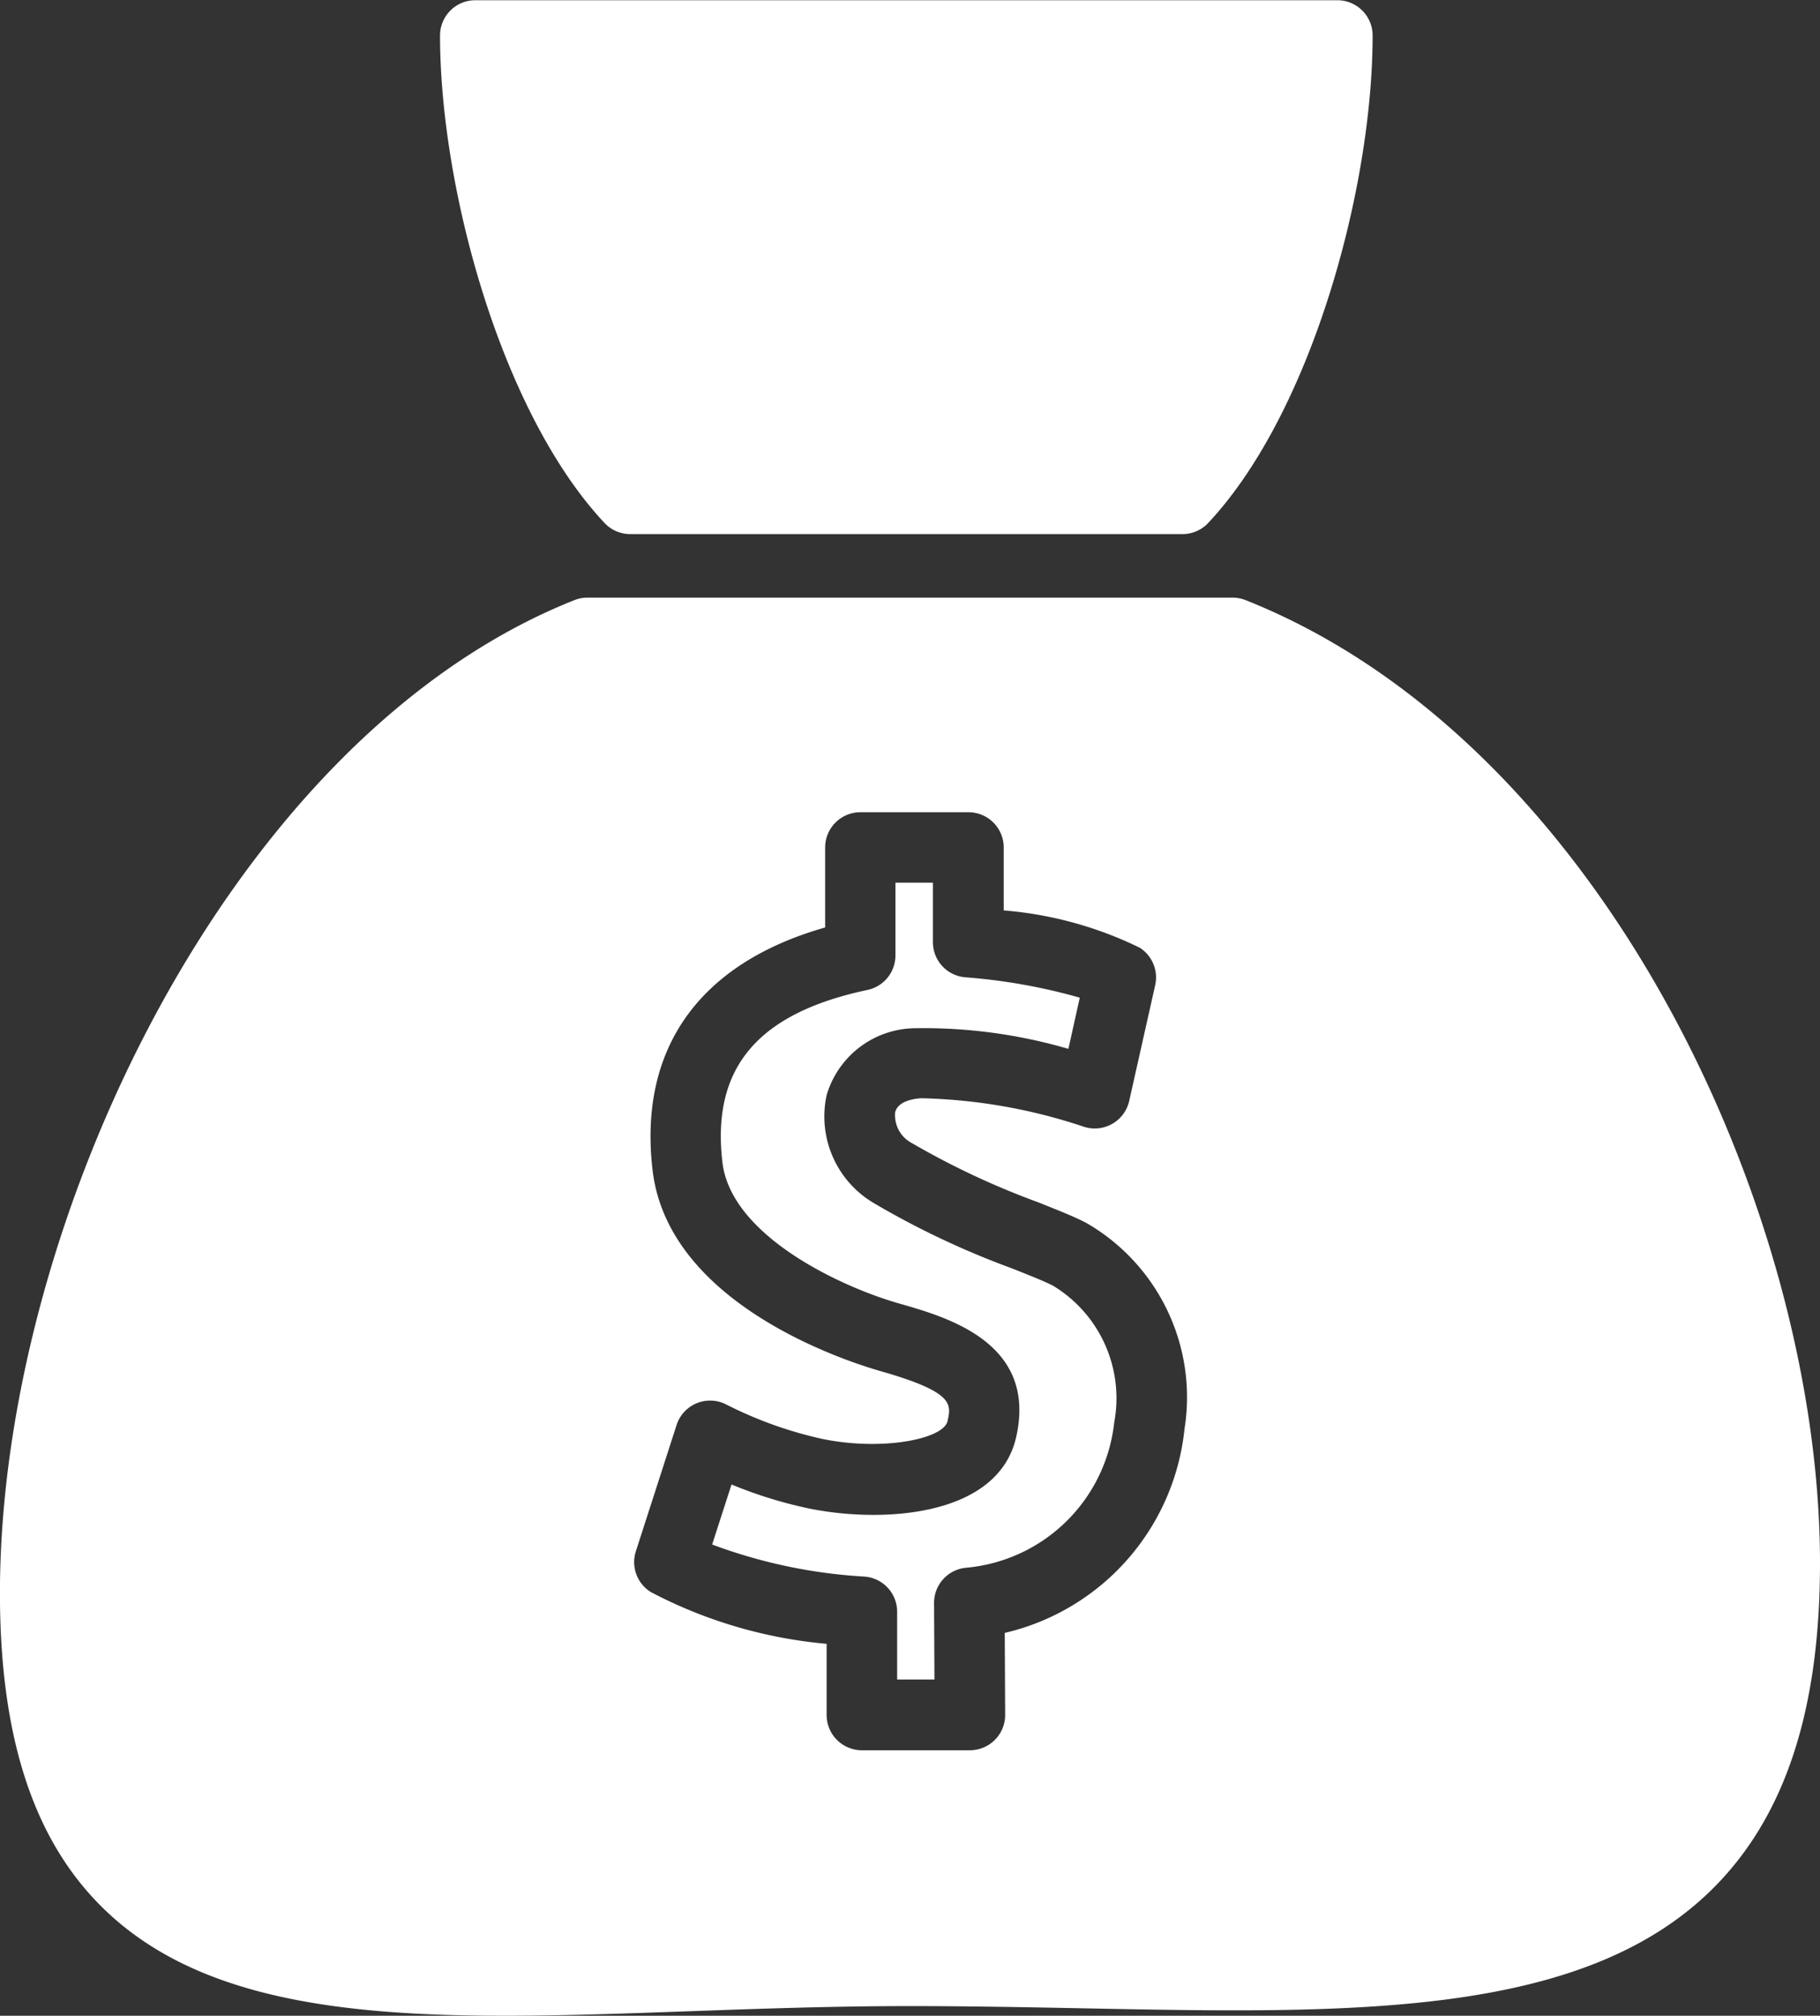 <svg xmlns="http://www.w3.org/2000/svg" width="32" height="35.439" viewBox="0 0 32 35.439">
  <rect x="0" y="0" width="32" height="35.439" fill="#333333" stroke="none"/>
  <g id="Grupo_16" data-name="Grupo 16" transform="translate(228.094 306.204)">
    <path id="Caminho_67" data-name="Caminho 67" d="M-163.782-306.2h-15.157a.62.62,0,0,0-.62.62c0,2.694,1.08,6.635,2.888,8.566a.62.62,0,0,0,.452.2h9.717a.62.62,0,0,0,.453-.2c1.807-1.932,2.887-5.872,2.887-8.566A.62.62,0,0,0-163.782-306.2Z" transform="translate(-40.798)" fill="#fff"/>
    <g id="Grupo_15" data-name="Grupo 15" transform="translate(-228.094 -295.697)">
      <path id="Caminho_68" data-name="Caminho 68" d="M-143.541-201.752c-.137-.073-.431-.19-.742-.313a14.828,14.828,0,0,1-2.408-1.139,1.768,1.768,0,0,1-.834-1.9,1.639,1.639,0,0,1,1.572-1.177,9.079,9.079,0,0,1,2.679.363l.2-.9a10.159,10.159,0,0,0-2.011-.358.62.62,0,0,1-.571-.618v-1.045h-.659v1.279a.62.62,0,0,1-.491.606c-1.936.41-2.746,1.373-2.551,3.031.153,1.3,2.107,2.2,3.119,2.485.845.242,2.418.692,2.046,2.344-.318,1.408-2.36,1.521-3.656,1.254a7.781,7.781,0,0,1-1.349-.419l-.341,1.055a9.137,9.137,0,0,0,2.665.563.62.62,0,0,1,.588.619v1.191h.656l-.007-1.344a.62.62,0,0,1,.568-.621,2.877,2.877,0,0,0,2.6-2.556A2.312,2.312,0,0,0-143.541-201.752Z" transform="translate(162.059 213.851)" fill="#fff"/>
      <path id="Caminho_69" data-name="Caminho 69" d="M-206.193-240.249a.623.623,0,0,0-.229-.044h-11.344a.619.619,0,0,0-.229.044c-6.041,2.4-10.1,10.965-10.1,17.459,0,2.549.6,4.369,1.84,5.563,1.6,1.544,4.086,1.867,7.045,1.866,1.024,0,2.106-.039,3.226-.079,1.253-.045,2.549-.091,3.89-.091,1.041,0,2.06.02,3.045.039,4.693.093,8.747.173,11.044-2.079,1.286-1.261,1.911-3.14,1.911-5.745C-196.094-229.53-199.955-237.771-206.193-240.249Zm-1.075,14.575a4.116,4.116,0,0,1-3.16,3.582l.007,1.44a.618.618,0,0,1-.18.44.62.62,0,0,1-.439.183h-1.9a.62.62,0,0,1-.62-.62V-221.9a8.2,8.2,0,0,1-3.091-.91.62.62,0,0,1-.263-.717l.716-2.22a.621.621,0,0,1,.359-.385.619.619,0,0,1,.525.03,7.1,7.1,0,0,0,1.68.6c1.046.215,2.125.006,2.2-.313.066-.3.115-.51-1.177-.879-.621-.178-3.733-1.182-4.009-3.532-.252-2.139.822-3.639,3.034-4.268V-235.9a.62.62,0,0,1,.62-.62h1.9a.62.62,0,0,1,.62.62v1.106a6.67,6.67,0,0,1,2.392.656.62.62,0,0,1,.271.658l-.458,2.04a.62.62,0,0,1-.3.4.621.621,0,0,1-.5.048,9.654,9.654,0,0,0-2.857-.5c-.15.01-.408.056-.457.246a.554.554,0,0,0,.3.546,13.909,13.909,0,0,0,2.2,1.032c.372.148.667.265.864.37A3.537,3.537,0,0,1-207.268-225.674Z" transform="translate(228.094 240.293)" fill="#fff"/>
    </g>
  </g>
</svg>
